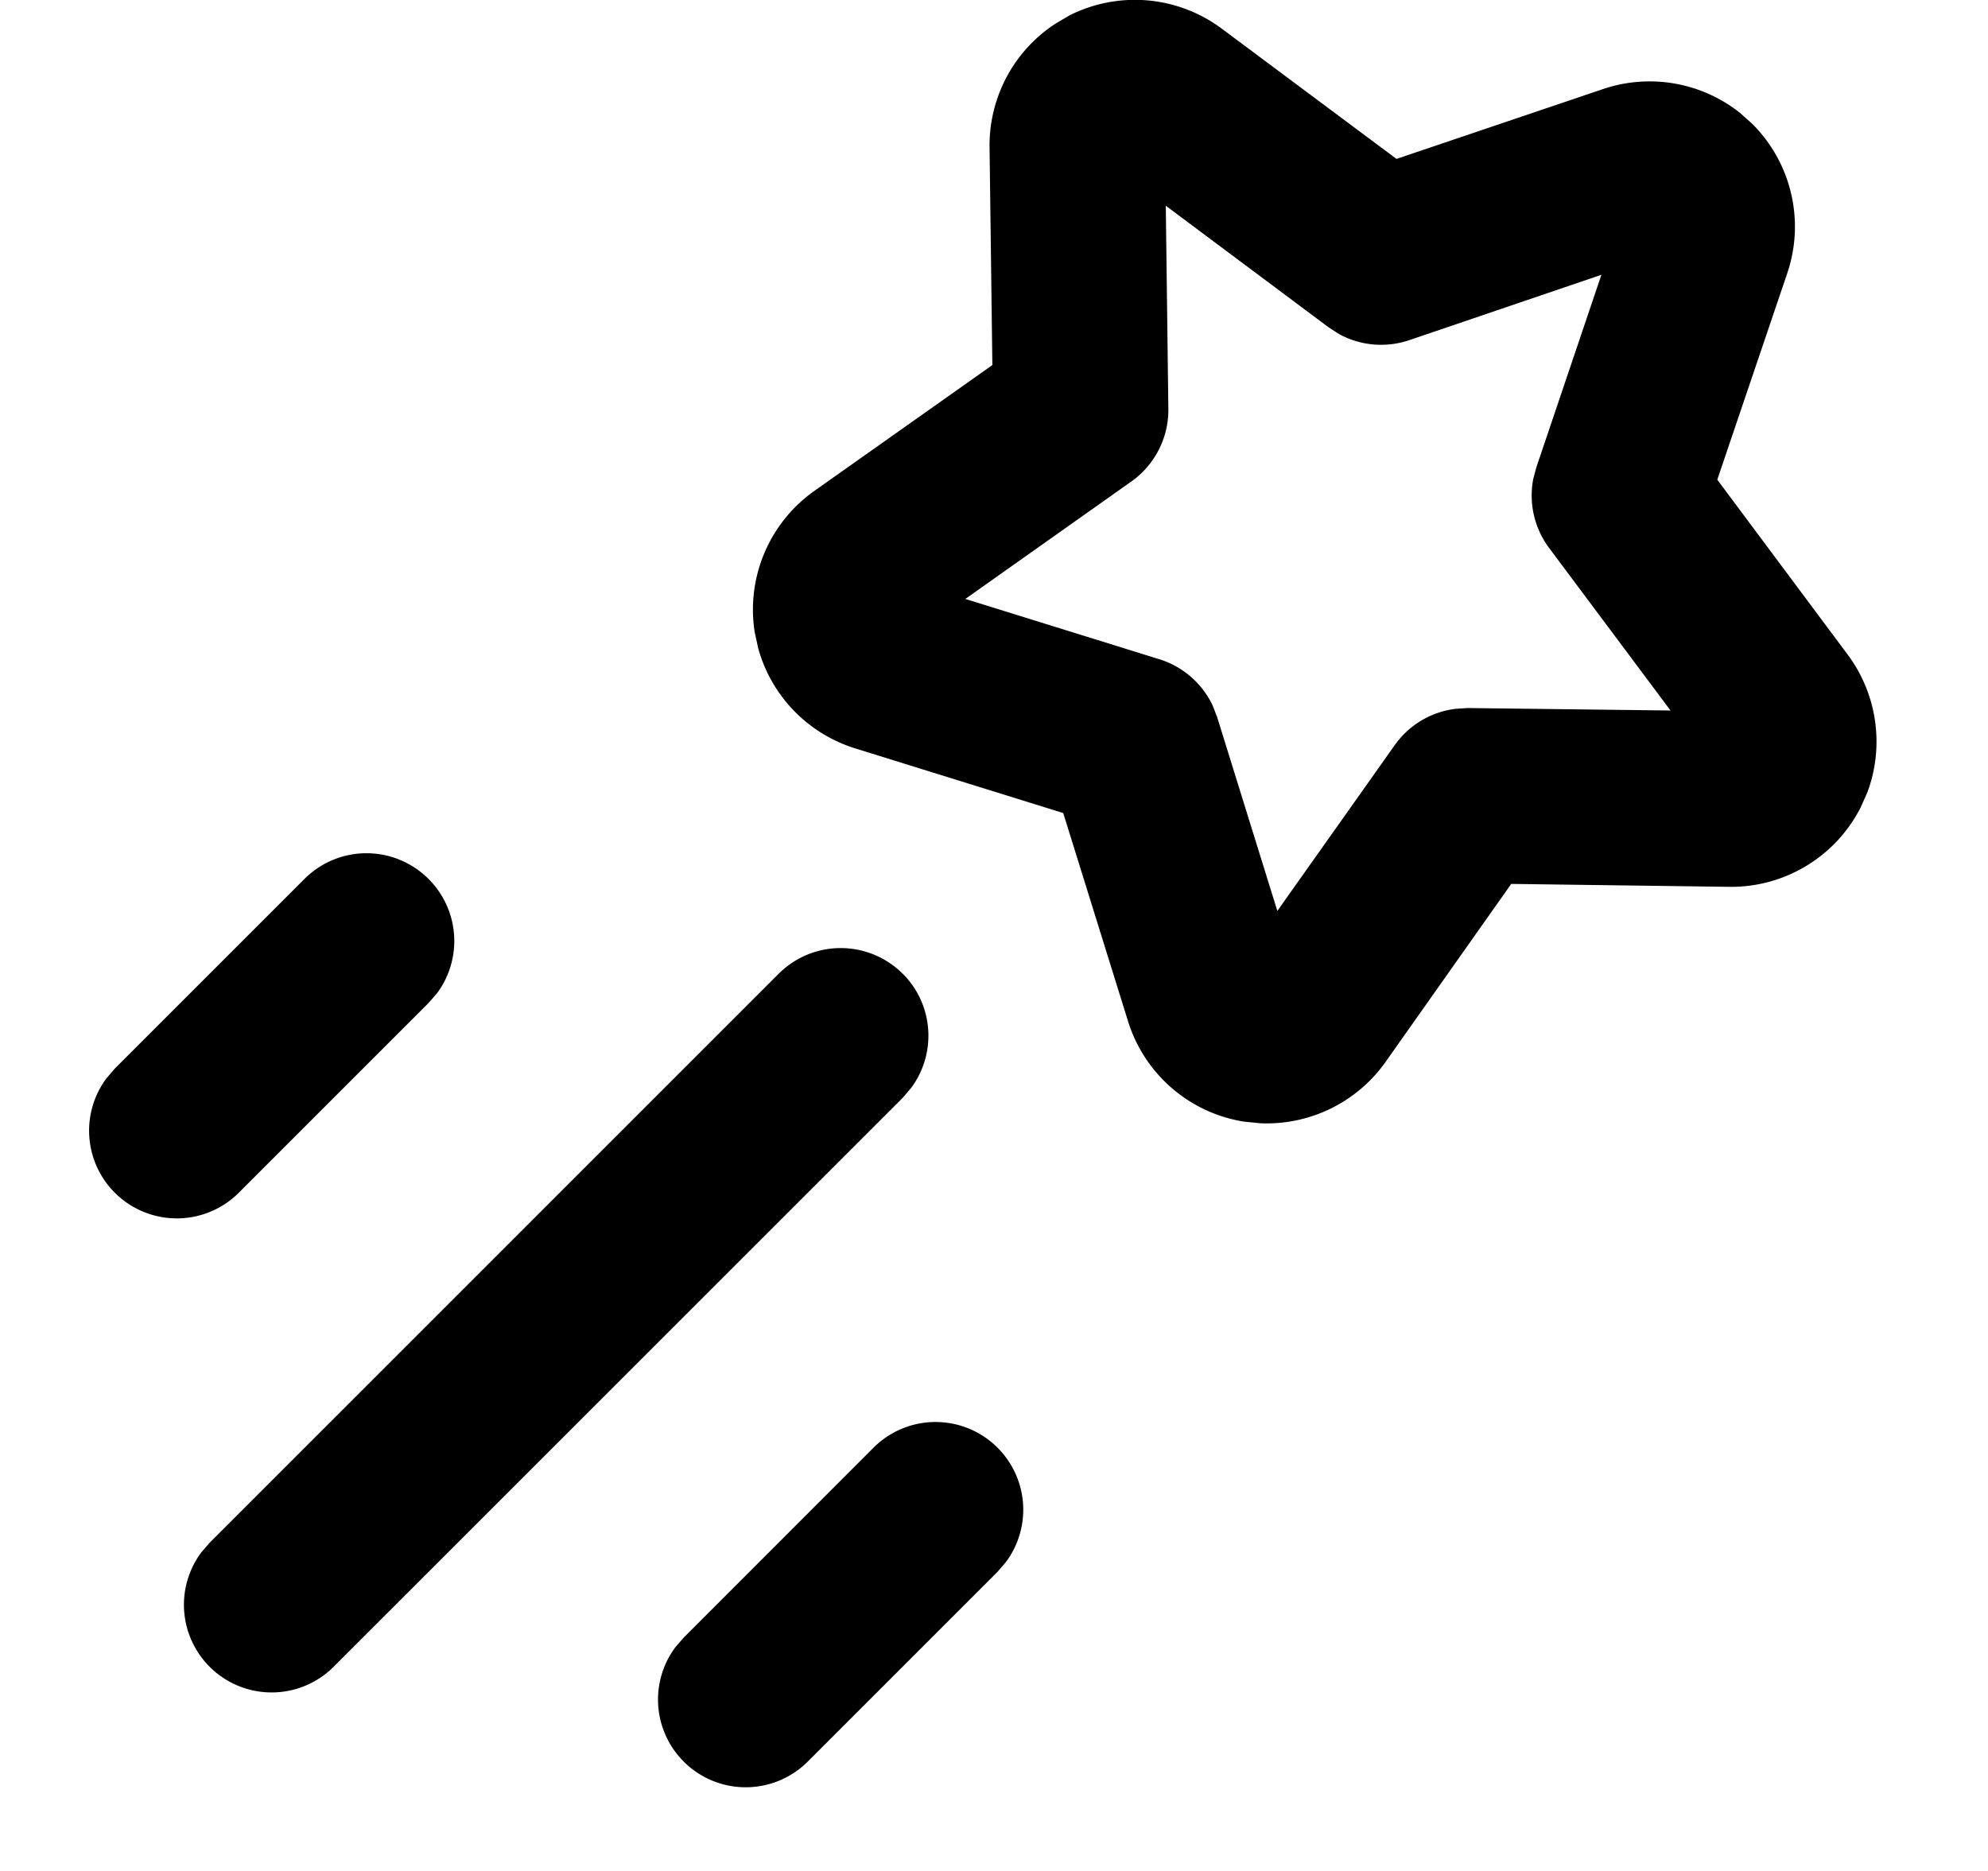 <svg viewBox="0 0 17 16" xmlns="http://www.w3.org/2000/svg" xmlns:xlink="http://www.w3.org/1999/xlink">
    <path fill="currentColor" d="M8.53 12.38a.75.75 0 0 1 .073.977l-.073.085-1.621 1.621a.75.75 0 0 1-1.134-.976l.073-.084L7.47 12.38a.75.75 0 0 1 1.06 0zm-.81-4.053a.75.75 0 0 1 .072.976l-.072.085-4.865 4.864a.75.75 0 0 1-1.134-.976l.073-.084 4.865-4.865a.75.75 0 0 1 1.06 0zm-4.055-.81a.75.75 0 0 1 .073.976l-.073.084-1.621 1.621A.75.75 0 0 1 .91 9.222l.072-.084 1.622-1.622a.75.75 0 0 1 1.06 0zM9.141.134a1.243 1.243 0 0 1 1.308.112l1.493 1.113 1.765-.597a1.243 1.243 0 0 1 1.173.204l.105.094c.335.335.45.83.298 1.278l-.598 1.764L15.8 5.598c.254.341.315.786.168 1.179l-.057.128c-.215.422-.65.685-1.123.679l-1.865-.025-1.075 1.523c-.246.347-.65.542-1.07.524l-.14-.014a1.243 1.243 0 0 1-.992-.859l-.554-1.78L7.313 6.4a1.243 1.243 0 0 1-.829-.855l-.03-.137a1.243 1.243 0 0 1 .51-1.21l1.522-1.076-.024-1.863A1.243 1.243 0 0 1 9.02.206zm.828 1.625.022 1.738a.75.75 0 0 1-.317.621L8.255 5.122l1.66.516a.75.75 0 0 1 .455.396l.038.098.515 1.658 1.004-1.418a.75.75 0 0 1 .517-.31l.105-.007 1.736.021-1.038-1.39a.75.75 0 0 1-.136-.589l.027-.101.556-1.646-1.643.559a.75.75 0 0 1-.602-.053l-.088-.057L9.97 1.76z" />
</svg>
